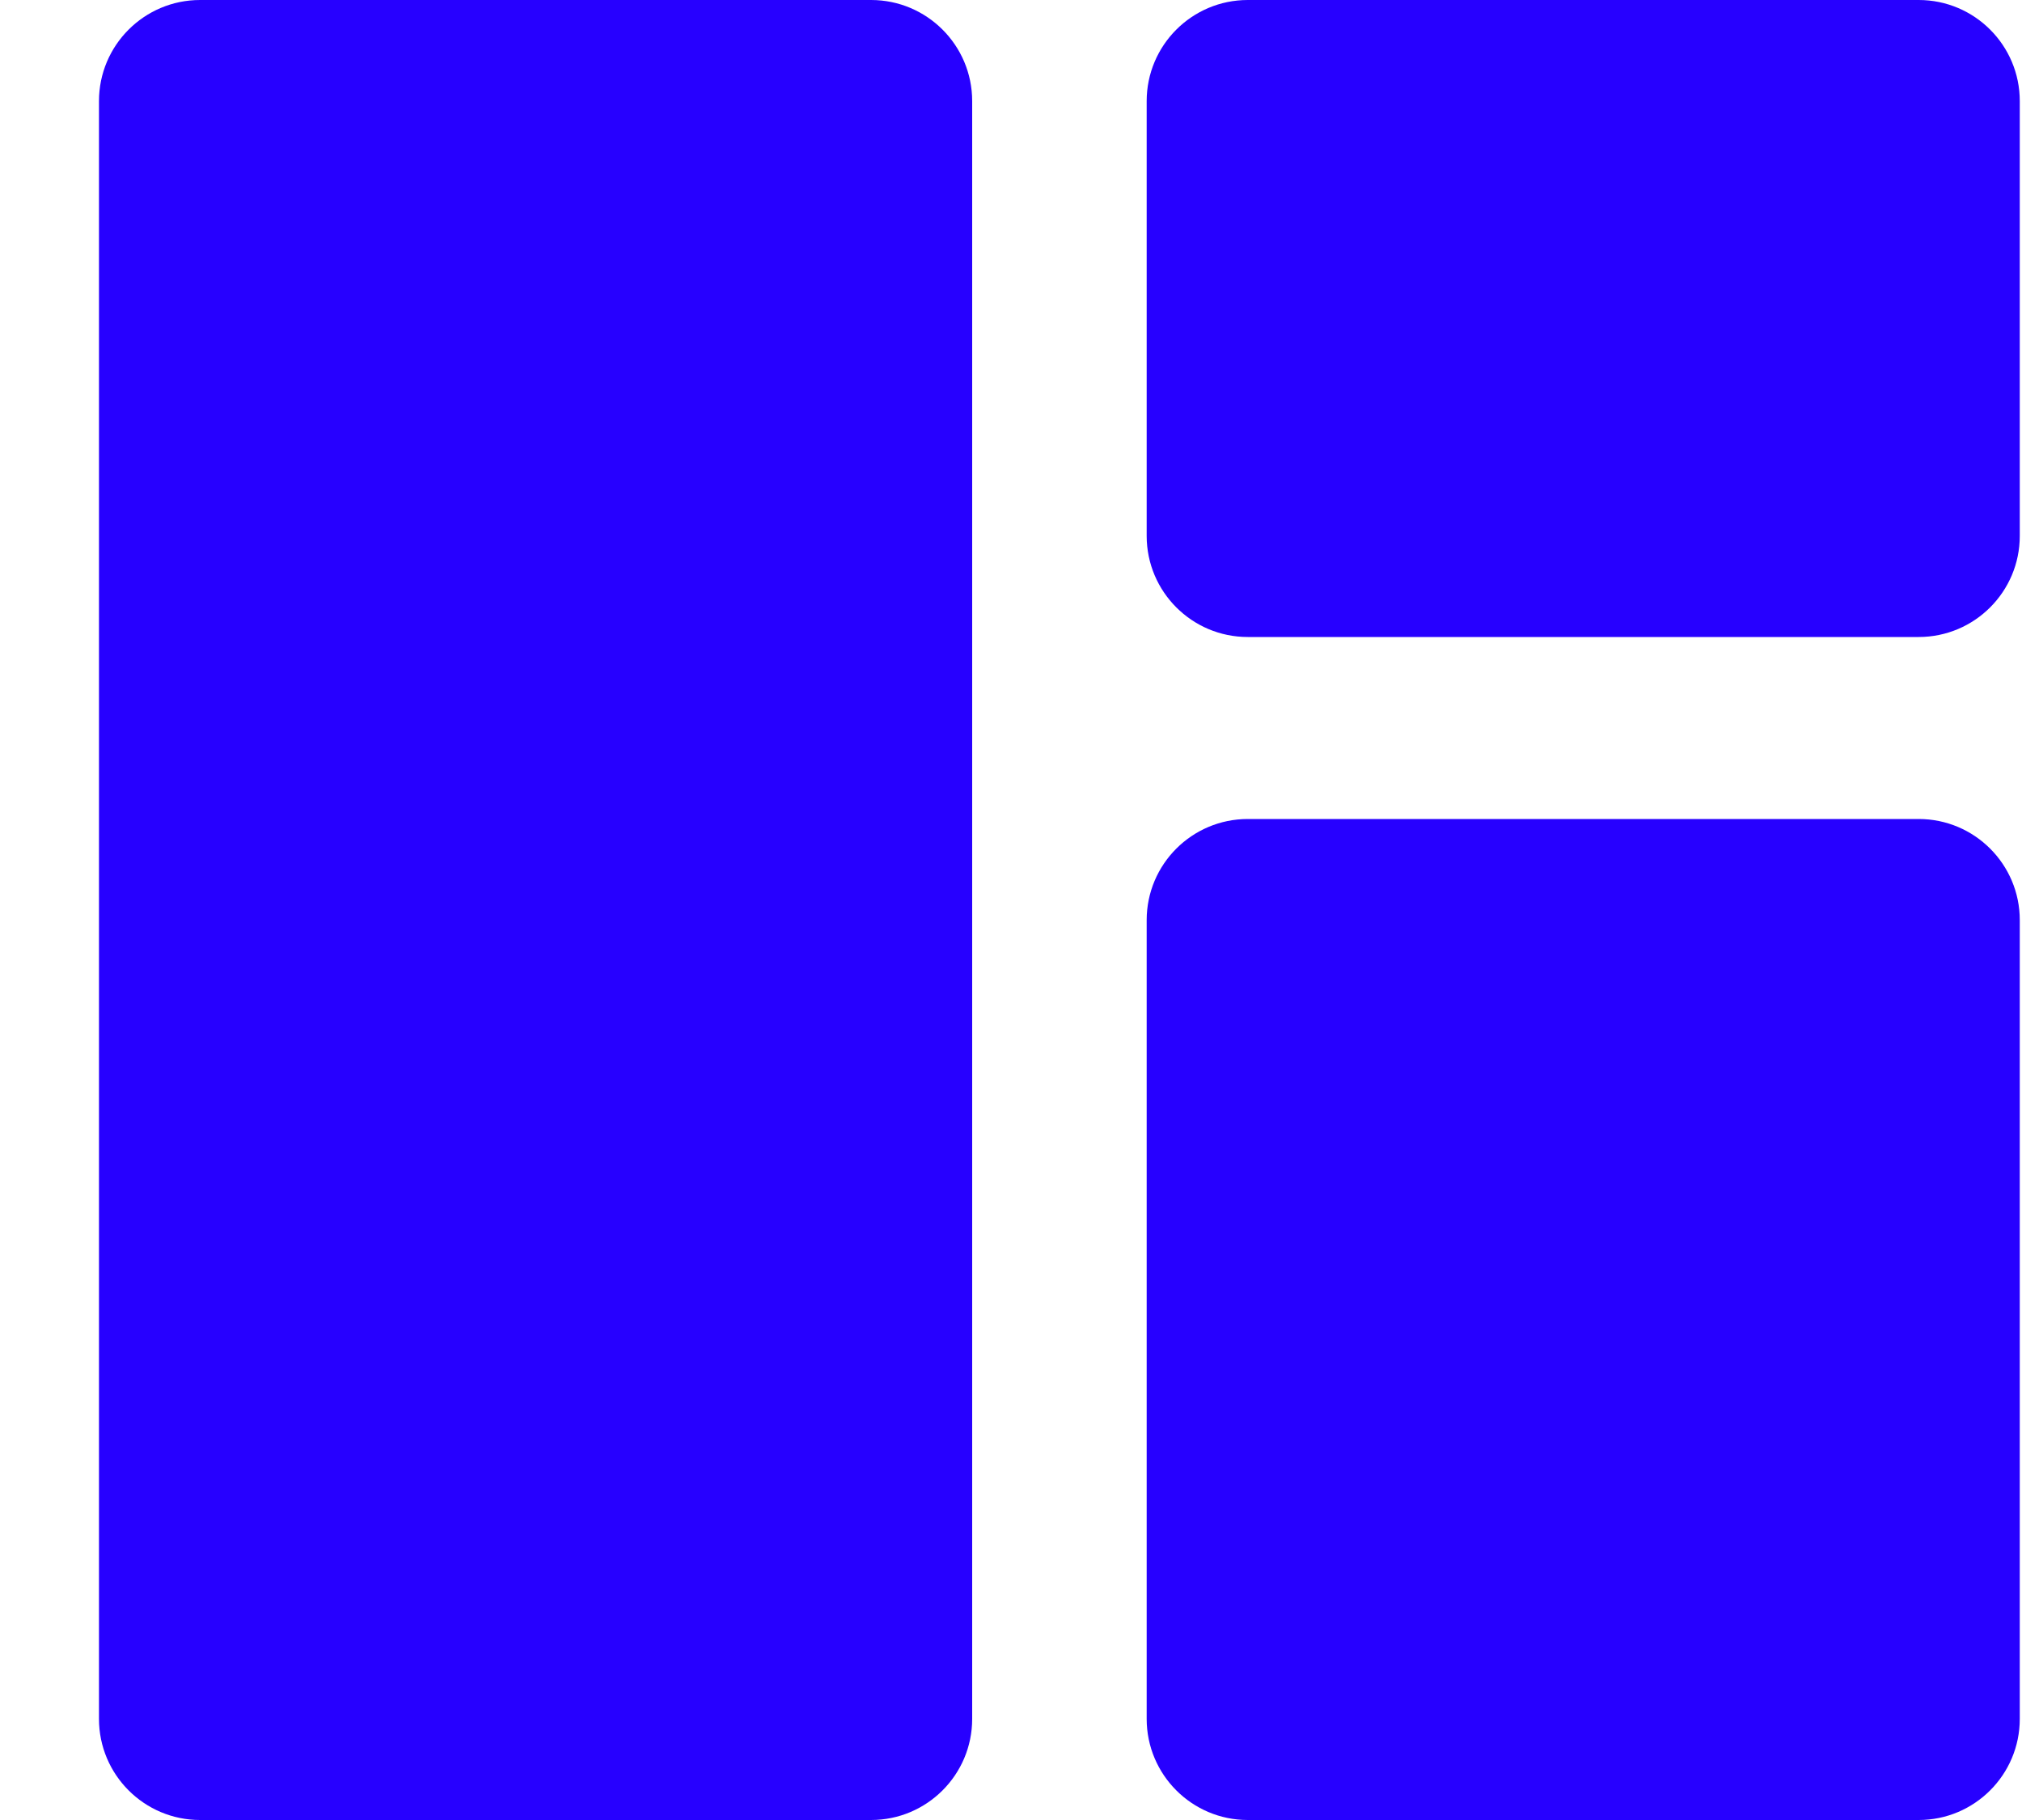 <svg xmlns="http://www.w3.org/2000/svg" width="20" height="18" viewBox="0 0 20 18" fill="none">
  <path fill-rule="evenodd" clip-rule="evenodd" d="M0.979 1C0.979 0.448 1.427 0 1.979 0H8.616C9.168 0 9.616 0.448 9.616 1V17C9.616 17.552 9.168 18 8.616 18H1.979C1.427 18 0.979 17.552 0.979 17V1ZM11.342 1C11.342 0.448 11.79 0 12.342 0H18.978C19.53 0 19.978 0.448 19.978 1V5.3C19.978 5.852 19.53 6.3 18.978 6.3H12.342C11.79 6.3 11.342 5.852 11.342 5.3V1ZM12.342 8.1C11.79 8.1 11.342 8.548 11.342 9.1V17C11.342 17.552 11.79 18 12.342 18H18.978C19.53 18 19.978 17.552 19.978 17V9.1C19.978 8.548 19.53 8.1 18.978 8.1H12.342Z" fill="#2700FF"/>
</svg>

